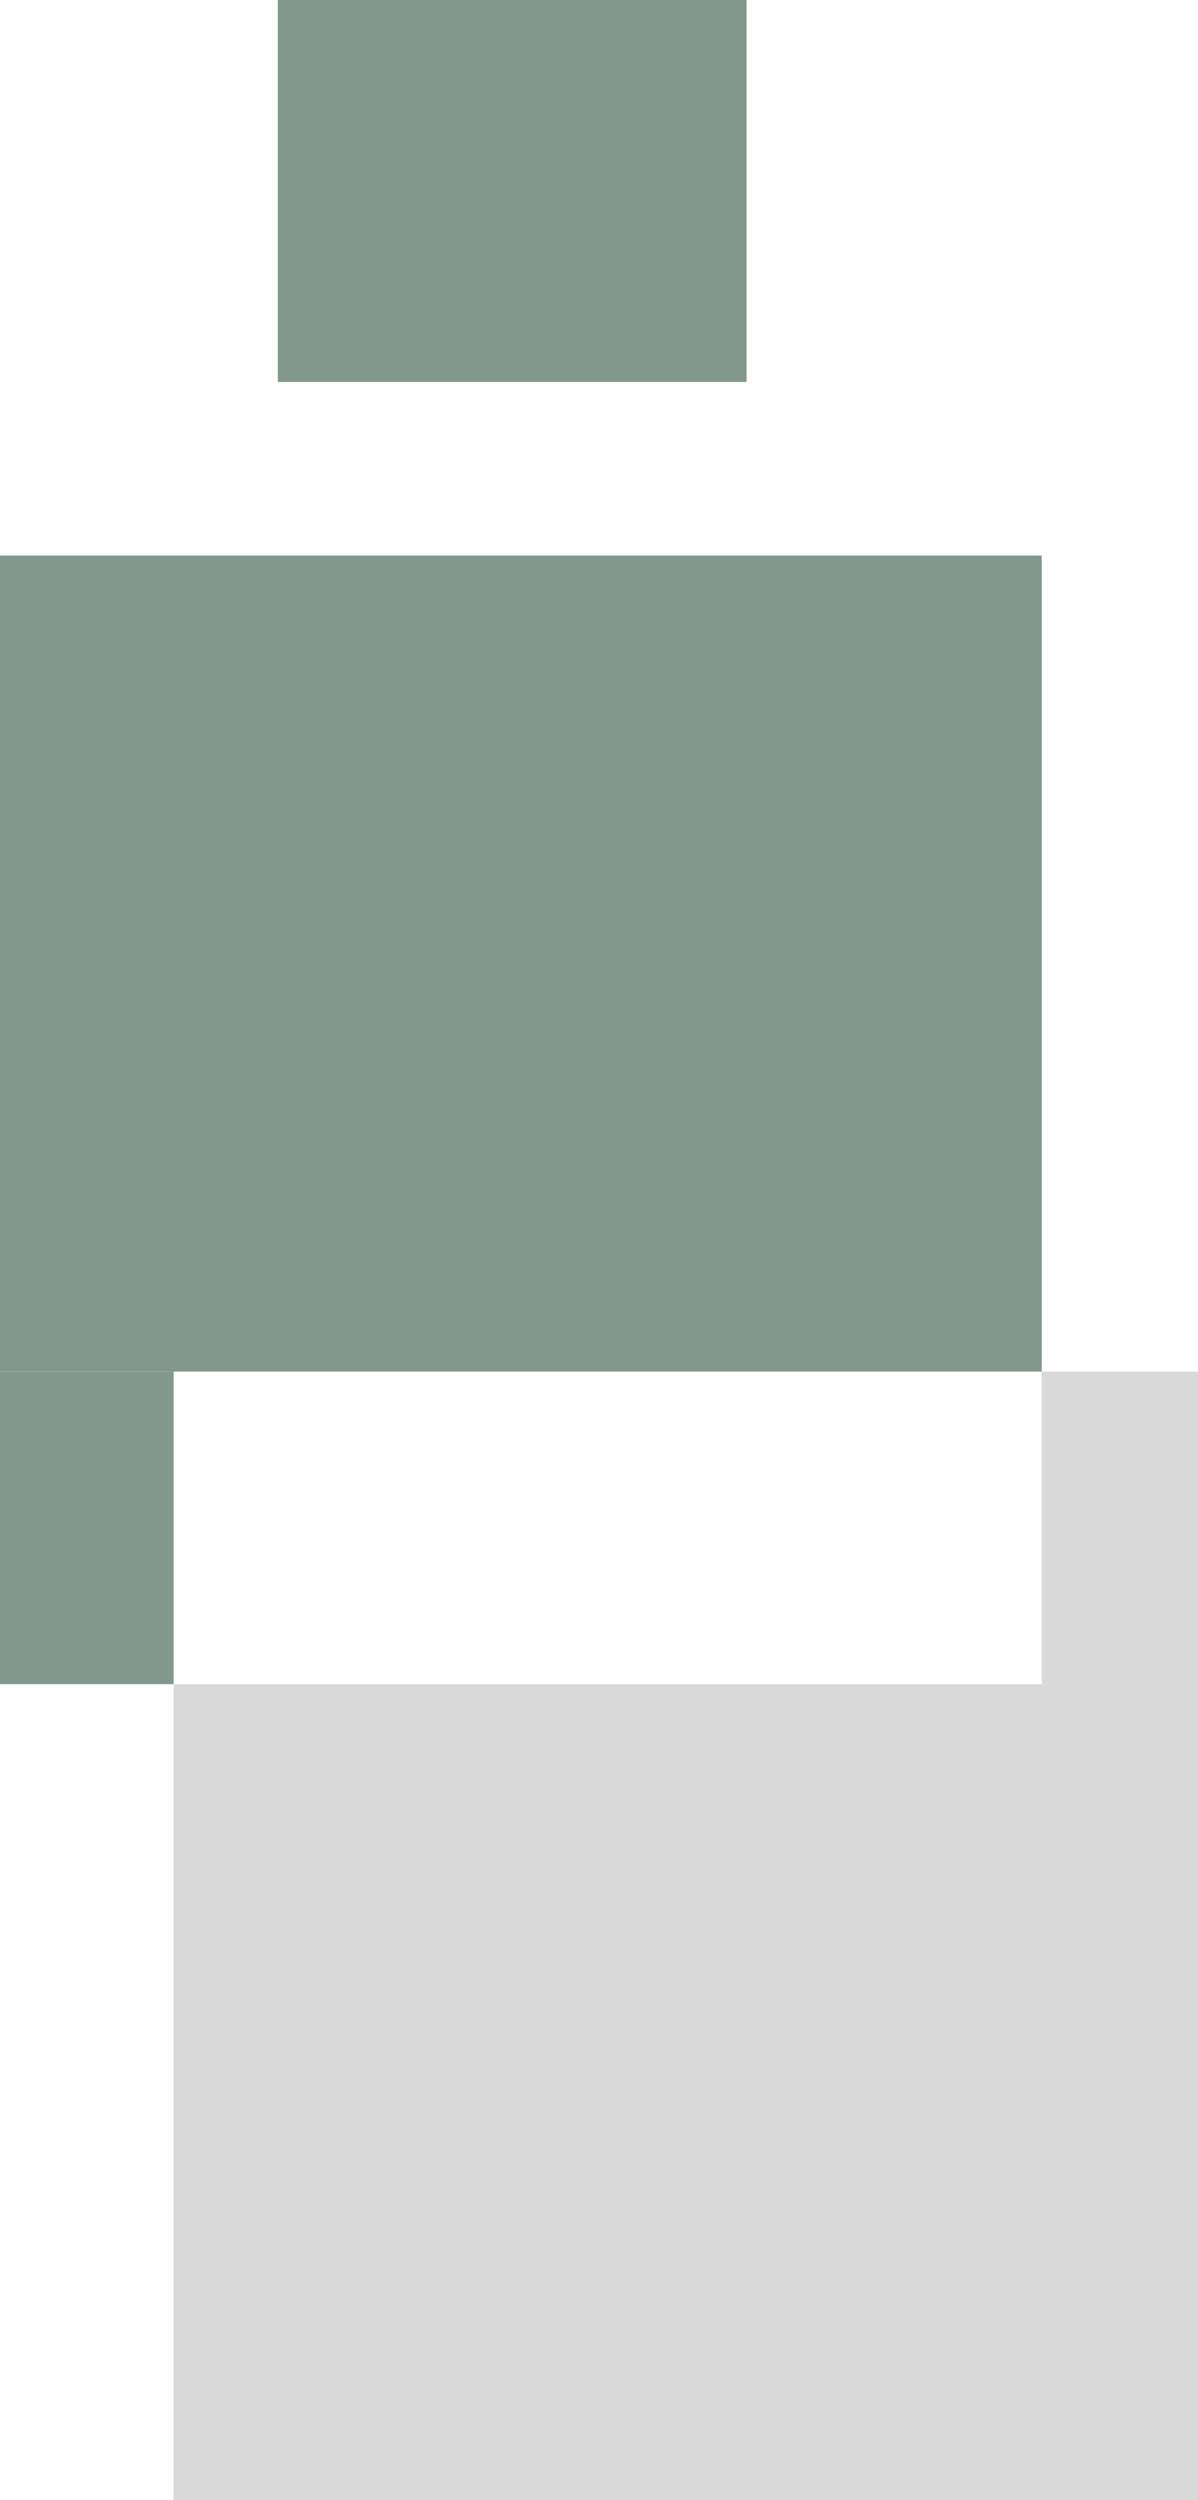 <svg width="69" height="144" viewBox="0 0 69 144" fill="none" xmlns="http://www.w3.org/2000/svg">
<rect y="32" width="60" height="47" fill="#82988D"/>
<rect x="16" width="27" height="22" fill="#82988D"/>
<rect x="10" y="97" width="59" height="47" fill="#D9D9D9"/>
<rect x="60" y="79" width="9" height="18" fill="#D9D9D9"/>
<rect y="79" width="10" height="18" fill="#82988D"/>
</svg>

